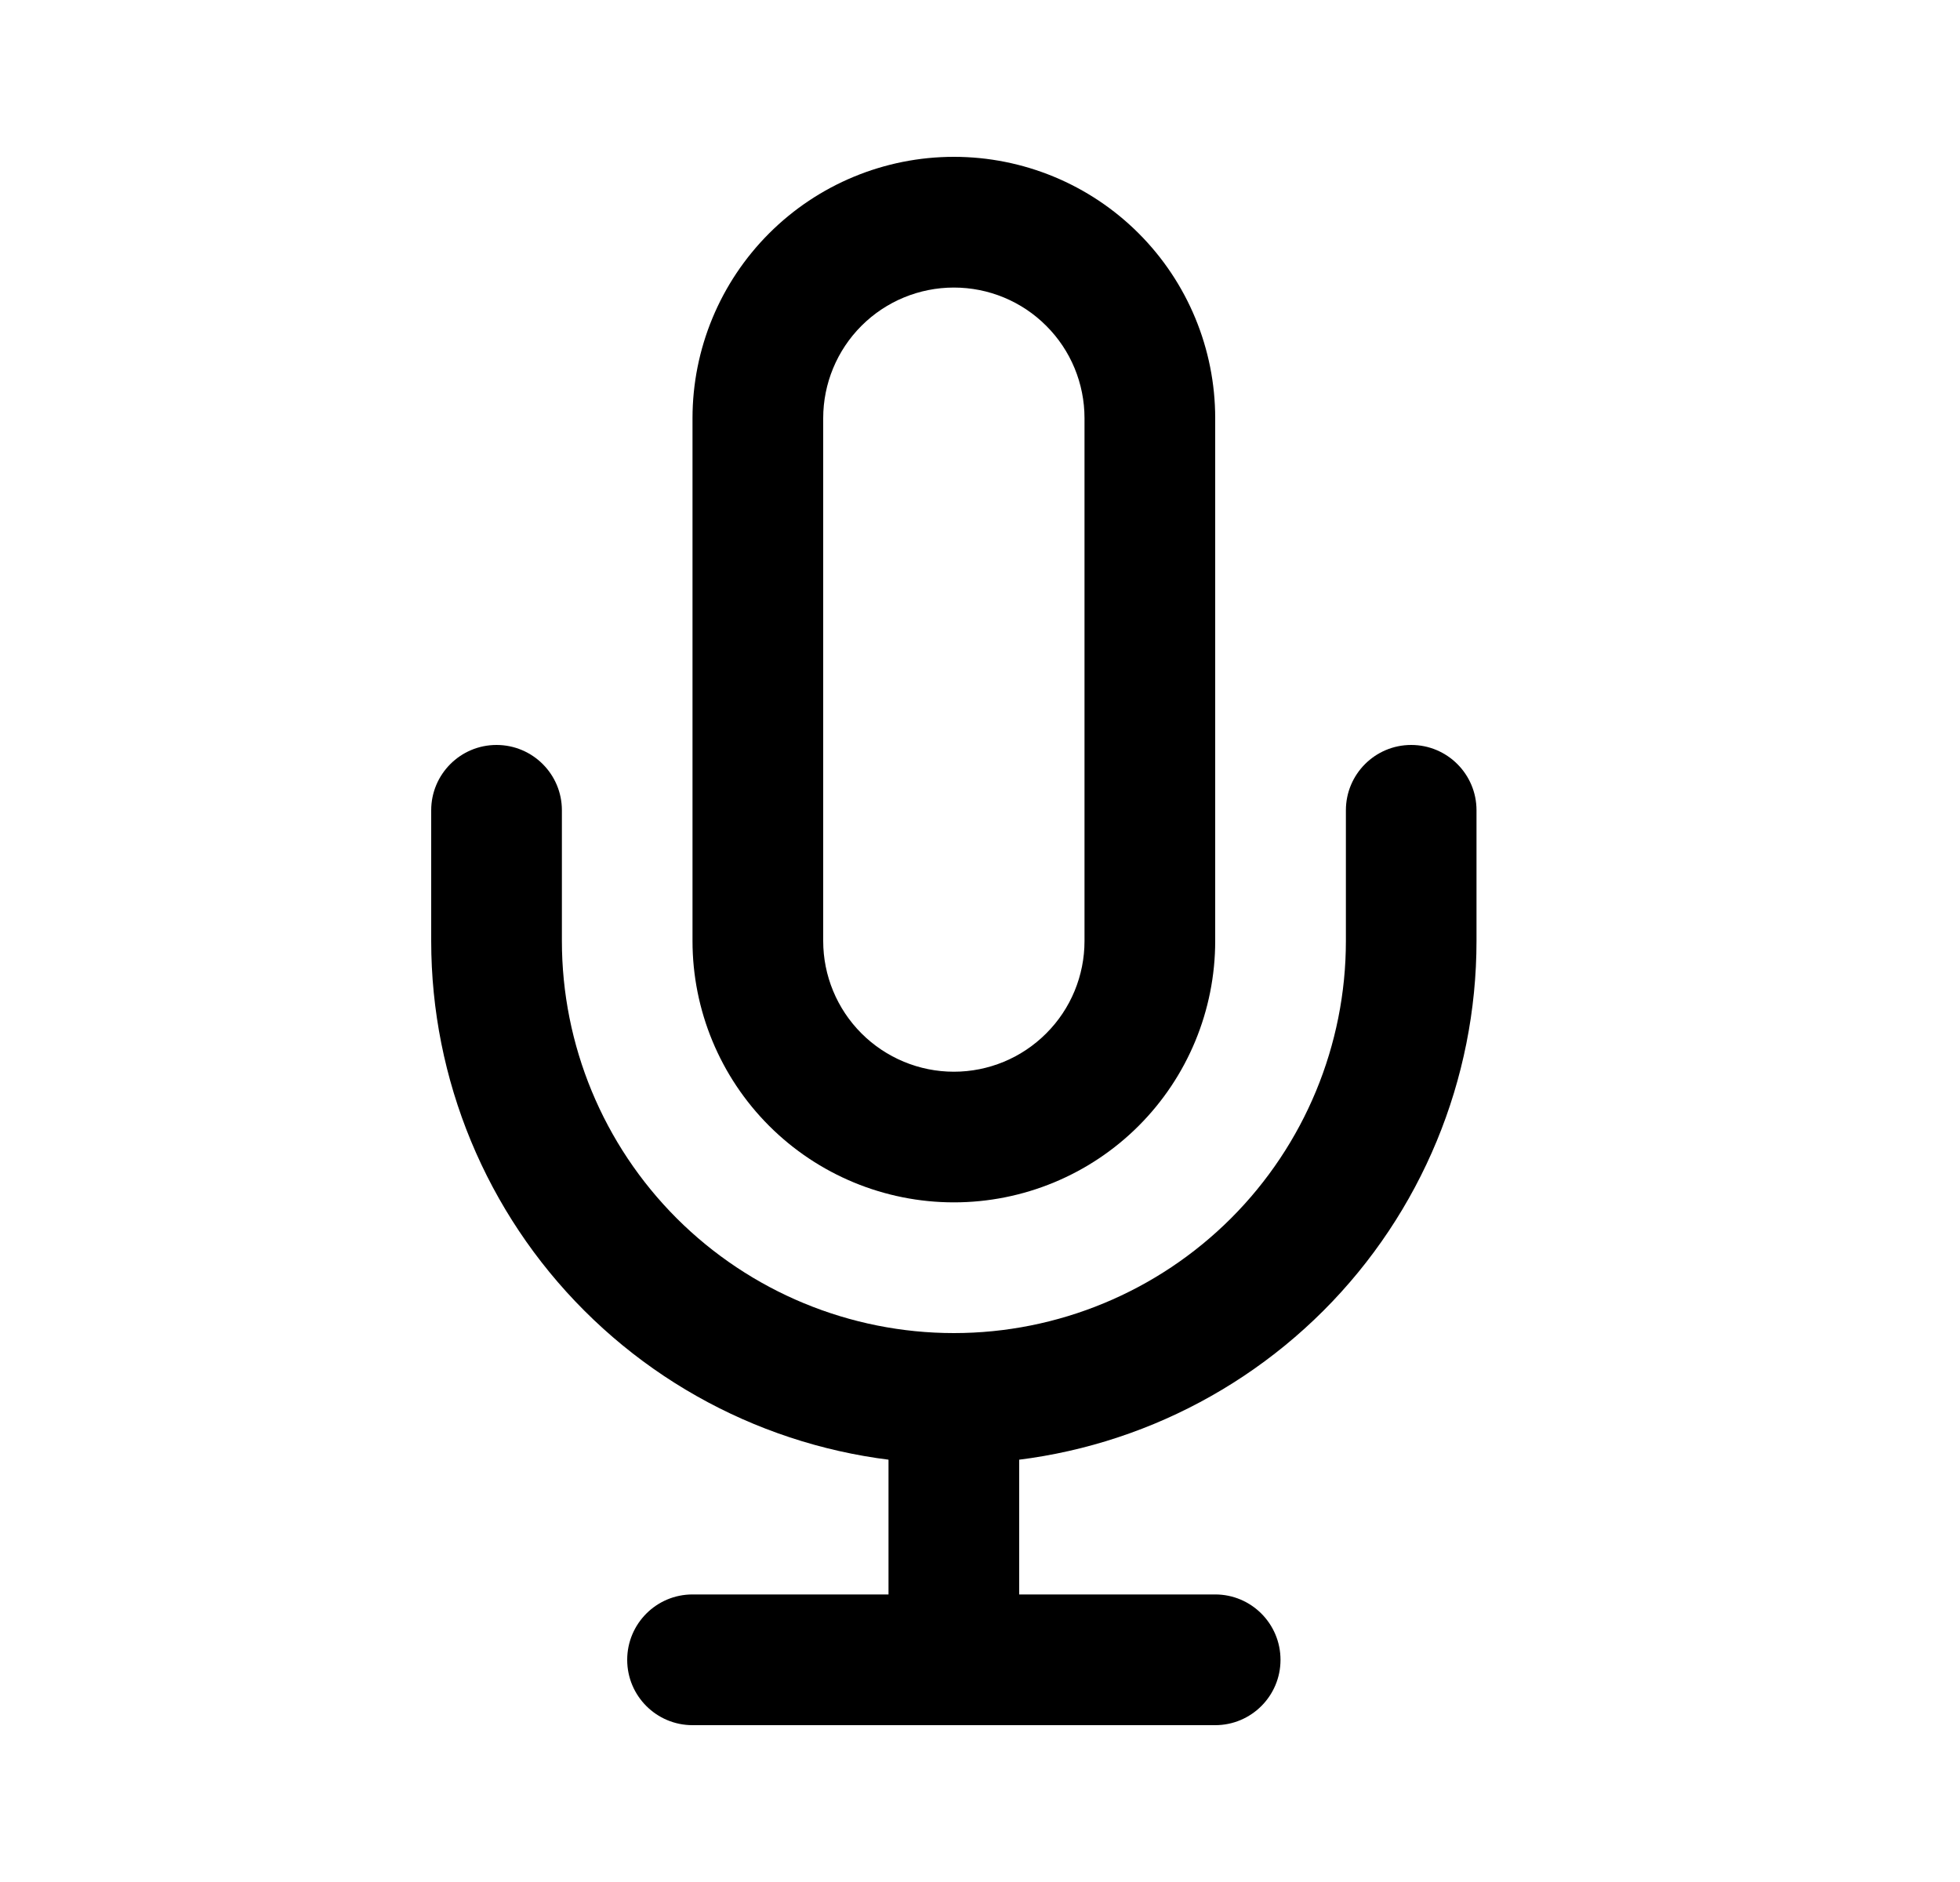 <svg width="25" height="24" viewBox="0 0 25 24" fill="none" xmlns="http://www.w3.org/2000/svg">
<path fill-rule="evenodd" clip-rule="evenodd" d="M9.81 2.976C10.435 2.351 11.283 2 12.167 2C13.051 2 13.899 2.351 14.524 2.976C15.149 3.601 15.5 4.449 15.5 5.333V12C15.5 12.884 15.149 13.732 14.524 14.357C13.899 14.982 13.051 15.333 12.167 15.333C11.283 15.333 10.435 14.982 9.81 14.357C9.185 13.732 8.833 12.884 8.833 12V5.333C8.833 4.449 9.185 3.601 9.81 2.976ZM12.167 3.667C11.725 3.667 11.301 3.842 10.988 4.155C10.676 4.467 10.5 4.891 10.5 5.333V12C10.5 12.442 10.676 12.866 10.988 13.178C11.301 13.491 11.725 13.667 12.167 13.667C12.609 13.667 13.033 13.491 13.345 13.178C13.658 12.866 13.833 12.442 13.833 12V5.333C13.833 4.891 13.658 4.467 13.345 4.155C13.033 3.842 12.609 3.667 12.167 3.667Z" fill="#EFF0FA" style="fill:#EFF0FA;fill:color(display-p3 0.937 0.941 0.98);fill-opacity:1;"/>
<path fill-rule="evenodd" clip-rule="evenodd" d="M6.333 9.5C6.794 9.5 7.167 9.873 7.167 10.333V12C7.167 13.326 7.693 14.598 8.631 15.536C9.569 16.473 10.841 17 12.167 17C13.493 17 14.764 16.473 15.702 15.536C16.64 14.598 17.167 13.326 17.167 12V10.333C17.167 9.873 17.54 9.5 18 9.5C18.46 9.5 18.833 9.873 18.833 10.333V12C18.833 13.768 18.131 15.464 16.881 16.714C15.63 17.964 13.935 18.667 12.167 18.667C10.399 18.667 8.703 17.964 7.453 16.714C6.202 15.464 5.5 13.768 5.5 12V10.333C5.5 9.873 5.873 9.5 6.333 9.5Z" fill="#EFF0FA" style="fill:#EFF0FA;fill:color(display-p3 0.937 0.941 0.98);fill-opacity:1;"/>
<path fill-rule="evenodd" clip-rule="evenodd" d="M12.167 17C12.627 17 13 17.373 13 17.833V21.167C13 21.627 12.627 22 12.167 22C11.706 22 11.333 21.627 11.333 21.167V17.833C11.333 17.373 11.706 17 12.167 17Z" fill="#EFF0FA" style="fill:#EFF0FA;fill:color(display-p3 0.937 0.941 0.98);fill-opacity:1;"/>
<path fill-rule="evenodd" clip-rule="evenodd" d="M8 21.167C8 20.706 8.373 20.333 8.833 20.333H15.5C15.96 20.333 16.333 20.706 16.333 21.167C16.333 21.627 15.96 22 15.5 22H8.833C8.373 22 8 21.627 8 21.167Z" fill="#EFF0FA" style="fill:#EFF0FA;fill:color(display-p3 0.937 0.941 0.98);fill-opacity:1;"/>
</svg>
